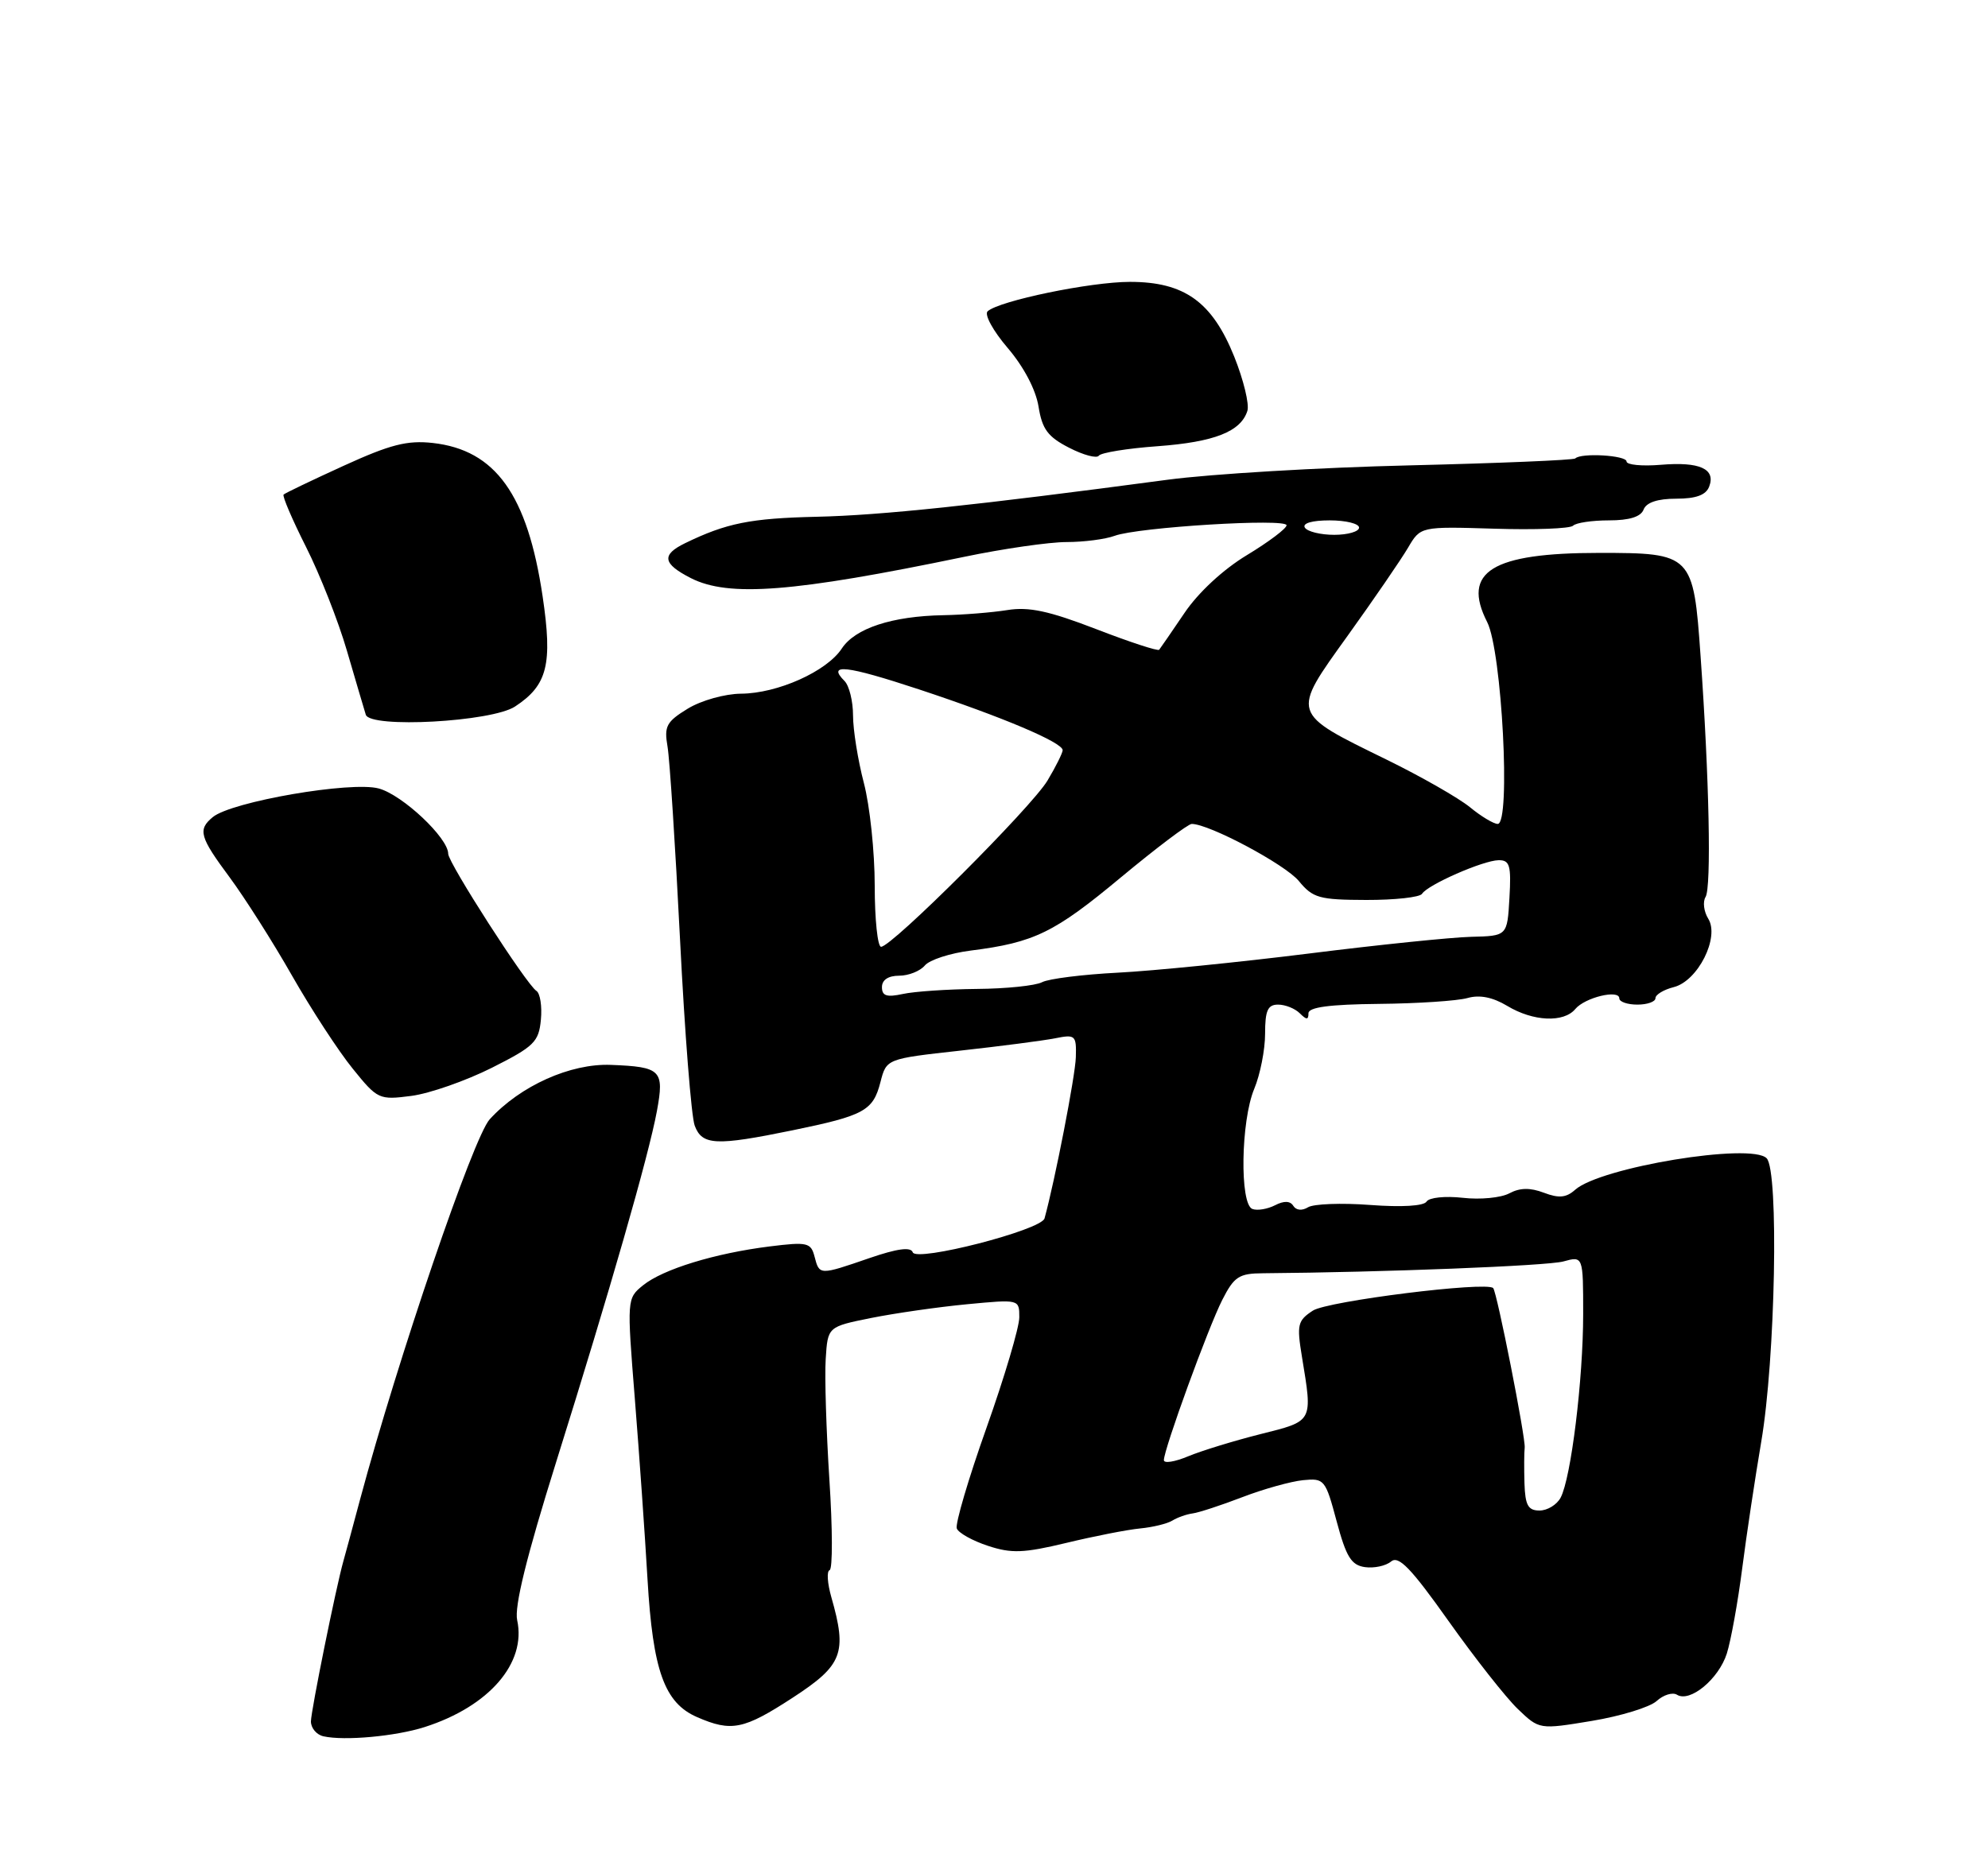 <?xml version="1.0" encoding="UTF-8" standalone="no"?>
<!DOCTYPE svg PUBLIC "-//W3C//DTD SVG 1.1//EN" "http://www.w3.org/Graphics/SVG/1.1/DTD/svg11.dtd" >
<svg xmlns="http://www.w3.org/2000/svg" xmlns:xlink="http://www.w3.org/1999/xlink" version="1.1" viewBox="0 0 275 256">
 <g >
 <path fill="currentColor"
d=" M 58.74 238.96 C 67.65 236.11 72.84 230.11 71.54 224.17 C 71.13 222.30 72.84 215.36 76.92 202.33 C 84.40 178.46 89.72 159.94 90.87 153.73 C 91.91 148.07 91.46 147.61 84.50 147.34 C 78.91 147.12 71.98 150.23 67.74 154.87 C 65.48 157.34 55.03 188.01 49.80 207.50 C 48.77 211.35 47.74 215.18 47.50 216.00 C 46.47 219.66 43.03 236.66 43.01 238.18 C 43.01 239.10 43.79 240.03 44.75 240.24 C 47.65 240.89 54.74 240.24 58.74 238.96 Z  M 109.68 234.88 C 116.57 230.39 117.21 228.72 115.00 220.99 C 114.45 219.07 114.34 217.39 114.76 217.25 C 115.19 217.10 115.17 211.48 114.73 204.74 C 114.30 198.01 114.06 190.49 114.22 188.04 C 114.50 183.57 114.50 183.57 120.50 182.36 C 123.80 181.70 129.76 180.84 133.75 180.46 C 141.00 179.77 141.00 179.77 141.00 182.26 C 141.00 183.64 138.96 190.52 136.46 197.56 C 133.96 204.59 132.12 210.86 132.35 211.48 C 132.59 212.10 134.52 213.18 136.65 213.88 C 139.91 214.96 141.59 214.90 147.50 213.48 C 151.35 212.55 155.94 211.65 157.71 211.48 C 159.47 211.31 161.49 210.82 162.19 210.38 C 162.89 209.95 164.15 209.51 164.98 209.40 C 165.82 209.29 168.91 208.28 171.85 207.15 C 174.79 206.02 178.57 204.97 180.25 204.80 C 183.20 204.51 183.35 204.70 184.90 210.50 C 186.22 215.42 186.92 216.56 188.81 216.83 C 190.07 217.01 191.71 216.66 192.43 216.05 C 193.47 215.19 195.19 216.97 200.37 224.28 C 204.01 229.41 208.32 234.89 209.96 236.46 C 212.93 239.31 212.93 239.31 220.19 238.11 C 224.18 237.45 228.22 236.21 229.16 235.36 C 230.10 234.50 231.37 234.11 231.98 234.49 C 233.78 235.60 237.74 232.32 238.87 228.79 C 239.44 226.98 240.40 221.68 241.00 217.00 C 241.60 212.32 242.79 204.45 243.63 199.50 C 245.59 188.04 246.09 162.01 244.38 160.26 C 242.24 158.07 221.39 161.50 217.89 164.62 C 216.66 165.72 215.64 165.82 213.57 165.03 C 211.67 164.31 210.25 164.33 208.79 165.11 C 207.64 165.73 204.74 166.01 202.34 165.73 C 199.91 165.46 197.69 165.69 197.34 166.25 C 196.96 166.87 193.90 167.05 189.52 166.72 C 185.57 166.42 181.70 166.57 180.94 167.04 C 180.11 167.55 179.29 167.47 178.90 166.84 C 178.47 166.15 177.62 166.12 176.38 166.76 C 175.34 167.29 173.94 167.53 173.25 167.28 C 171.47 166.64 171.64 155.10 173.50 150.65 C 174.32 148.68 175.00 145.25 175.00 143.03 C 175.00 139.82 175.36 139.00 176.80 139.00 C 177.79 139.00 179.14 139.54 179.80 140.20 C 180.73 141.13 181.00 141.13 181.00 140.20 C 181.00 139.36 183.89 138.97 190.75 138.90 C 196.11 138.85 201.62 138.48 203.00 138.09 C 204.68 137.61 206.48 137.97 208.50 139.18 C 212.08 141.34 216.31 141.53 217.91 139.61 C 219.24 138.01 224.00 136.86 224.00 138.14 C 224.00 138.61 225.12 139.00 226.50 139.00 C 227.88 139.00 229.00 138.60 229.00 138.11 C 229.00 137.62 230.14 136.93 231.53 136.58 C 234.87 135.74 237.91 129.69 236.30 127.11 C 235.69 126.13 235.52 124.77 235.93 124.11 C 236.75 122.78 236.44 107.68 235.24 90.78 C 234.25 76.68 234.07 76.50 221.21 76.50 C 206.37 76.50 202.17 79.10 205.72 86.07 C 207.76 90.07 209.01 114.00 207.18 114.00 C 206.62 114.00 204.88 112.96 203.33 111.68 C 201.77 110.41 196.61 107.46 191.86 105.13 C 178.46 98.57 178.57 98.90 186.43 87.95 C 190.06 82.89 193.81 77.42 194.77 75.79 C 196.50 72.84 196.50 72.84 206.68 73.15 C 212.28 73.33 217.19 73.14 217.60 72.74 C 218.00 72.33 220.24 72.00 222.56 72.00 C 225.39 72.00 226.98 71.51 227.36 70.50 C 227.74 69.52 229.30 69.00 231.86 69.00 C 234.61 69.00 235.98 68.50 236.43 67.33 C 237.37 64.88 235.12 63.86 229.75 64.31 C 227.14 64.53 225.00 64.32 225.00 63.85 C 225.00 63.00 218.71 62.62 217.91 63.43 C 217.67 63.66 207.36 64.09 194.99 64.39 C 182.62 64.68 167.55 65.57 161.50 66.38 C 134.97 69.92 121.87 71.30 113.00 71.50 C 103.78 71.71 100.48 72.38 94.76 75.16 C 91.46 76.77 91.67 78.00 95.57 79.99 C 100.80 82.65 109.75 81.95 133.35 77.05 C 138.76 75.92 145.15 75.00 147.53 75.00 C 149.92 75.00 152.91 74.61 154.18 74.14 C 157.40 72.94 178.01 71.68 177.97 72.68 C 177.96 73.13 175.49 74.99 172.48 76.81 C 169.20 78.79 165.76 81.98 163.85 84.81 C 162.10 87.39 160.53 89.68 160.35 89.90 C 160.18 90.12 156.25 88.83 151.62 87.04 C 145.11 84.53 142.32 83.93 139.35 84.41 C 137.23 84.75 133.25 85.07 130.50 85.12 C 123.38 85.25 118.28 86.93 116.44 89.74 C 114.36 92.90 107.56 95.95 102.50 95.98 C 100.27 96.00 97.01 96.91 95.14 98.05 C 92.19 99.86 91.85 100.48 92.34 103.30 C 92.64 105.06 93.42 117.07 94.07 130.00 C 94.72 142.93 95.63 154.51 96.10 155.75 C 97.13 158.48 99.02 158.57 109.64 156.39 C 119.56 154.35 120.77 153.69 121.79 149.73 C 122.62 146.50 122.62 146.50 132.81 145.37 C 138.42 144.75 144.34 143.98 145.96 143.66 C 148.75 143.10 148.91 143.24 148.82 146.28 C 148.75 148.85 145.93 163.35 144.49 168.58 C 144.04 170.20 126.72 174.65 126.26 173.27 C 126.00 172.50 124.12 172.75 120.28 174.07 C 113.34 176.46 113.35 176.46 112.68 173.88 C 112.17 171.92 111.69 171.81 106.46 172.46 C 98.88 173.41 91.70 175.61 88.95 177.84 C 86.72 179.65 86.71 179.72 87.82 193.58 C 88.43 201.23 89.22 212.45 89.57 218.50 C 90.31 231.16 91.91 235.62 96.42 237.58 C 101.19 239.66 102.88 239.31 109.68 234.88 Z  M 68.00 147.76 C 73.88 144.80 74.53 144.17 74.82 141.10 C 75.00 139.23 74.72 137.44 74.20 137.10 C 72.83 136.23 62.00 119.39 62.00 118.13 C 62.00 115.94 55.71 110.01 52.41 109.10 C 48.61 108.05 32.02 110.91 29.43 113.06 C 27.33 114.80 27.61 115.79 31.78 121.41 C 33.85 124.21 37.74 130.32 40.40 135.00 C 43.07 139.68 46.84 145.46 48.79 147.86 C 52.23 152.12 52.43 152.21 56.91 151.63 C 59.43 151.30 64.42 149.55 68.00 147.76 Z  M 71.24 97.76 C 75.73 94.82 76.46 91.92 75.06 82.51 C 72.97 68.44 68.54 62.26 59.86 61.29 C 56.33 60.90 53.99 61.50 47.55 64.44 C 43.17 66.44 39.43 68.23 39.23 68.43 C 39.03 68.63 40.43 71.90 42.34 75.69 C 44.25 79.48 46.80 85.94 47.99 90.04 C 49.19 94.14 50.36 98.12 50.60 98.89 C 51.21 100.80 68.01 99.88 71.24 97.76 Z  M 160.12 61.74 C 167.99 61.16 171.64 59.72 172.55 56.85 C 172.84 55.93 172.02 52.56 170.73 49.34 C 167.68 41.76 163.84 39.00 156.31 39.00 C 150.85 39.00 138.24 41.61 136.62 43.07 C 136.13 43.51 137.37 45.78 139.39 48.14 C 141.62 50.75 143.28 53.91 143.66 56.25 C 144.16 59.38 144.94 60.44 147.89 61.95 C 149.87 62.97 151.72 63.46 152.00 63.05 C 152.28 62.64 155.93 62.04 160.12 61.74 Z  M 210.88 205.25 C 210.82 203.19 210.83 200.96 210.91 200.31 C 211.07 199.02 207.07 178.74 206.55 178.22 C 205.60 177.27 183.62 180.02 181.61 181.34 C 179.50 182.72 179.37 183.29 180.09 187.68 C 181.59 196.82 181.72 196.58 174.35 198.43 C 170.70 199.35 166.20 200.73 164.35 201.50 C 162.51 202.27 161.00 202.51 161.00 202.03 C 161.00 200.52 167.14 183.66 169.08 179.85 C 170.72 176.63 171.39 176.19 174.72 176.17 C 191.28 176.04 213.99 175.15 216.25 174.54 C 219.00 173.78 219.00 173.78 219.00 181.82 C 219.00 190.86 217.32 204.53 215.88 207.22 C 215.36 208.20 214.05 209.00 212.96 209.00 C 211.38 209.00 210.98 208.27 210.88 205.25 Z  M 122.00 136.58 C 122.00 135.58 122.88 135.00 124.38 135.00 C 125.69 135.00 127.28 134.36 127.93 133.59 C 128.57 132.81 131.44 131.88 134.30 131.52 C 143.08 130.41 145.86 129.05 155.06 121.39 C 159.95 117.33 164.35 114.00 164.85 114.00 C 167.27 114.00 177.75 119.59 179.66 121.89 C 181.61 124.26 182.48 124.50 188.99 124.52 C 192.94 124.53 196.41 124.15 196.71 123.67 C 197.48 122.42 205.16 119.05 207.30 119.02 C 208.85 119.00 209.06 119.74 208.80 124.25 C 208.50 129.50 208.50 129.50 203.50 129.62 C 200.75 129.69 190.62 130.73 181.00 131.94 C 171.38 133.14 159.52 134.33 154.65 134.58 C 149.79 134.83 145.06 135.42 144.15 135.90 C 143.24 136.38 139.18 136.80 135.13 136.83 C 131.08 136.87 126.47 137.18 124.88 137.53 C 122.66 138.01 122.00 137.80 122.00 136.58 Z  M 121.00 122.55 C 121.00 117.90 120.33 111.51 119.50 108.34 C 118.67 105.17 118.00 100.96 118.00 98.99 C 118.00 97.02 117.47 94.87 116.82 94.22 C 114.35 91.75 117.05 92.06 127.11 95.38 C 138.69 99.21 147.00 102.73 147.00 103.80 C 146.99 104.18 146.05 106.08 144.90 108.00 C 142.68 111.71 123.37 131.00 121.88 131.00 C 121.40 131.00 121.00 127.20 121.00 122.55 Z  M 180.50 73.00 C 180.13 72.40 181.49 72.00 183.94 72.00 C 186.17 72.00 188.00 72.45 188.00 73.00 C 188.00 73.55 186.45 74.00 184.56 74.00 C 182.67 74.00 180.84 73.55 180.50 73.00 Z "/>
</g>
</svg>